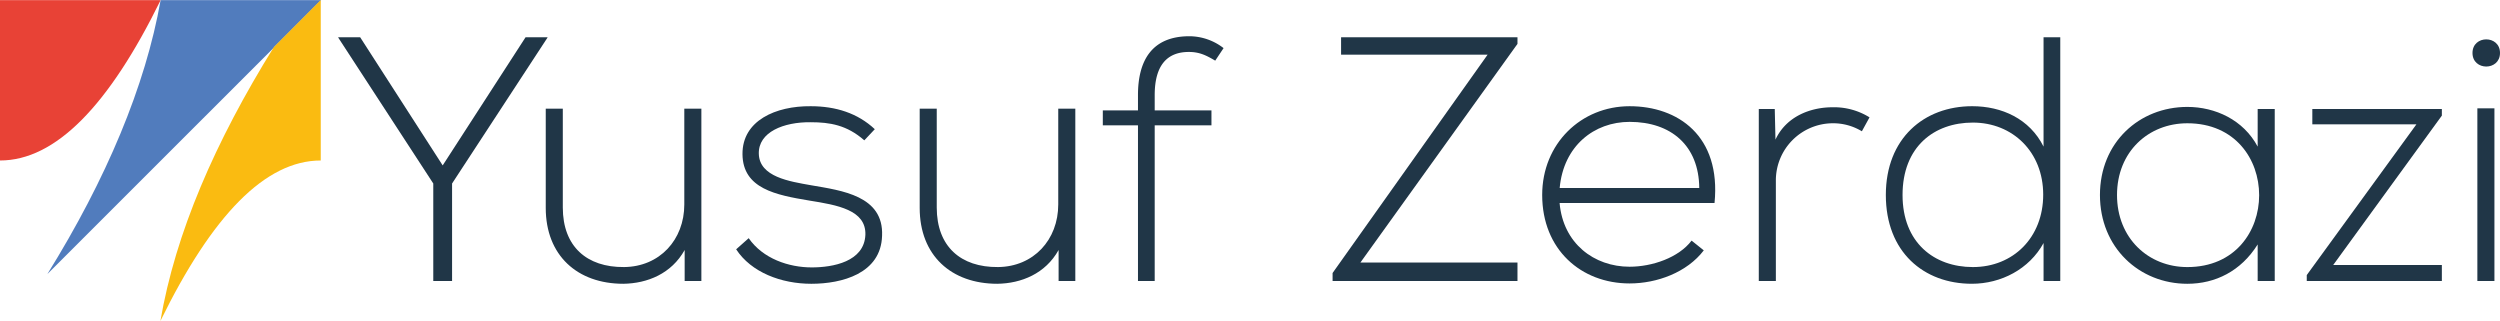 <svg id="Layer_1" data-name="Layer 1" xmlns="http://www.w3.org/2000/svg" viewBox="0 0 1894 243.18"><defs><style>.cls-1{fill:#203647;}.cls-2{fill:#e84236;}.cls-3{fill:#517cbd;}.cls-4{fill:#fabb11;}</style></defs><title>yusuf</title><path class="cls-1" d="M354.25,145.9l-72-110.52V35.12h16.62l62.51,97.07,62.78-97.07h16.62v0.26L368.49,145.9v73.86H354.25V145.9Z" transform="translate(-26 -6.88)"/><path class="cls-1" d="M544.7,219.76V196.28c-10,17.94-28.22,25.32-46.42,25.59-34.82,0-58.82-21.37-58.82-57.5V89.19h12.92V164.1c0,29.54,18.2,45.37,46.42,45.1,26.9-.26,45.63-20.57,45.63-47.48V89.19h12.93V219.76H544.7Z" transform="translate(-26 -6.88)"/><path class="cls-1" d="M680.8,113.2c-13.19-11.61-26.11-13.72-40.62-13.72-20.31-.26-39.83,7.39-39.3,24,0.53,17.41,23.21,20.84,39.57,23.74,23.21,4,55.13,7.91,53.81,38.25-0.79,28.75-30.6,36.4-53.55,36.4s-45.63-8.7-57-26.11l9.5-8.44C604,202.88,623.56,209.47,641,209.47c15.83,0,39.83-4.22,40.62-24.79,0.53-18.73-21.1-22.42-42.47-25.85-25.32-4.22-50.38-9-50.64-35.08-0.26-25.59,25.32-36.66,51.7-36.4,19,0,35.61,5.28,48.53,17.41Z" transform="translate(-26 -6.88)"/><path class="cls-1" d="M828,219.76V196.28c-10,17.94-28.22,25.32-46.42,25.59-34.82,0-58.82-21.37-58.82-57.5V89.19h12.92V164.1c0,29.54,18.2,45.37,46.42,45.1,26.9-.26,45.63-20.57,45.63-47.48V89.19h12.93V219.76H828Z" transform="translate(-26 -6.88)"/><path class="cls-1" d="M888.13,219.76V101.85H861.49V90.51h26.64V78.91c0-25.85,10.29-44.58,39-44.58a42.63,42.63,0,0,1,25.85,9l-6.33,9.5c-7.12-4.22-12.13-6.59-20-6.59-16.35,0-25.85,10-25.85,32.71V90.51h43v11.34h-43V219.76H888.13Z" transform="translate(-26 -6.88)"/><path class="cls-1" d="M1041.91,35.12h133.73v5l-119,165.65h119v14H1035.57v-6.07L1153,48.31h-111V35.12Z" transform="translate(-26 -6.88)"/><path class="cls-1" d="M1194.36,154.61c0-39,29.54-67.26,66.21-67.26s69.37,22.42,64.36,73.33H1207.55c2.64,30.6,26.11,48.27,53,48.27,17.15,0,37.19-6.86,47-19.78l9.23,7.39c-12.66,16.62-35.34,25.06-56.18,25.06C1223.91,221.61,1194.36,196,1194.36,154.61Zm119-5.28c-0.26-32.18-21.37-50.12-52.75-50.12-26.9,0-50.12,18.2-53,50.12h105.77Z" transform="translate(-26 -6.88)"/><path class="cls-1" d="M1370.56,89.46l0.53,23.21c8.18-17.67,26.64-24.53,43.26-24.53a50.88,50.88,0,0,1,28,7.65l-5.8,10.55a41.9,41.9,0,0,0-22.16-6.07,43.28,43.28,0,0,0-43,43.52v76h-12.93V89.46h12.13Z" transform="translate(-26 -6.88)"/><path class="cls-1" d="M1586.86,35.12V219.76h-12.66V191c-10.81,19.78-32.18,30.86-54.34,30.86-36.4,0-65.15-24-65.15-67.26,0-43,29-67.26,65.41-67.26,22.42,0,43.52,9.5,54.07,30.6V35.12h12.66ZM1467.37,154.61c0,36.14,24,54.6,53.28,54.6,30.6,0,53.28-22.42,53.28-54.86s-23.21-54.6-53.28-54.6C1491.37,99.74,1467.37,117.94,1467.37,154.61Z" transform="translate(-26 -6.88)"/><path class="cls-1" d="M1749.34,89.46v130.3h-12.93v-27.7c-12.66,20.31-32.18,29.81-53.28,29.81-36.4,0-66.21-27.43-66.21-67.26s29.81-66.73,66.21-66.73c21.1,0,42.47,9.76,53.28,30.07V89.46h12.93Zm-119.49,65.15c0,32.71,23.74,54.6,53.28,54.6,72.54,0,72.54-108.94,0-108.94C1653.59,100.27,1629.85,121.9,1629.85,154.61Z" transform="translate(-26 -6.88)"/><path class="cls-1" d="M1777.83,89.46h98.12v5l-82.3,113.16h82.3v12.13H1773.6v-4.48l83.09-114.21h-78.87V89.46Z" transform="translate(-26 -6.88)"/><path class="cls-1" d="M1920,47c0,13.72-20.84,13.72-20.84,0S1920,33.27,1920,47Zm-17.15,41.94V219.76h12.93V88.93h-12.93Z" transform="translate(-26 -6.88)"/><path class="cls-2" d="M26,7V128.47C68,128.47,108.43,87,147.68,7H26Z" transform="translate(-26 -6.88)"/><path class="cls-3" d="M269.26,7H147.68c-11.44,65-41.19,135.66-85.8,207.51L234,42.44V42.38l-0.17.06Z" transform="translate(-26 -6.88)"/><path class="cls-4" d="M269,128.43V6.88L233.52,42.49c-44.61,71.85-74.61,141-86,207.57C186.72,170,227,128.47,269,128.47v0Z" transform="translate(-26 -6.88)"/></svg>